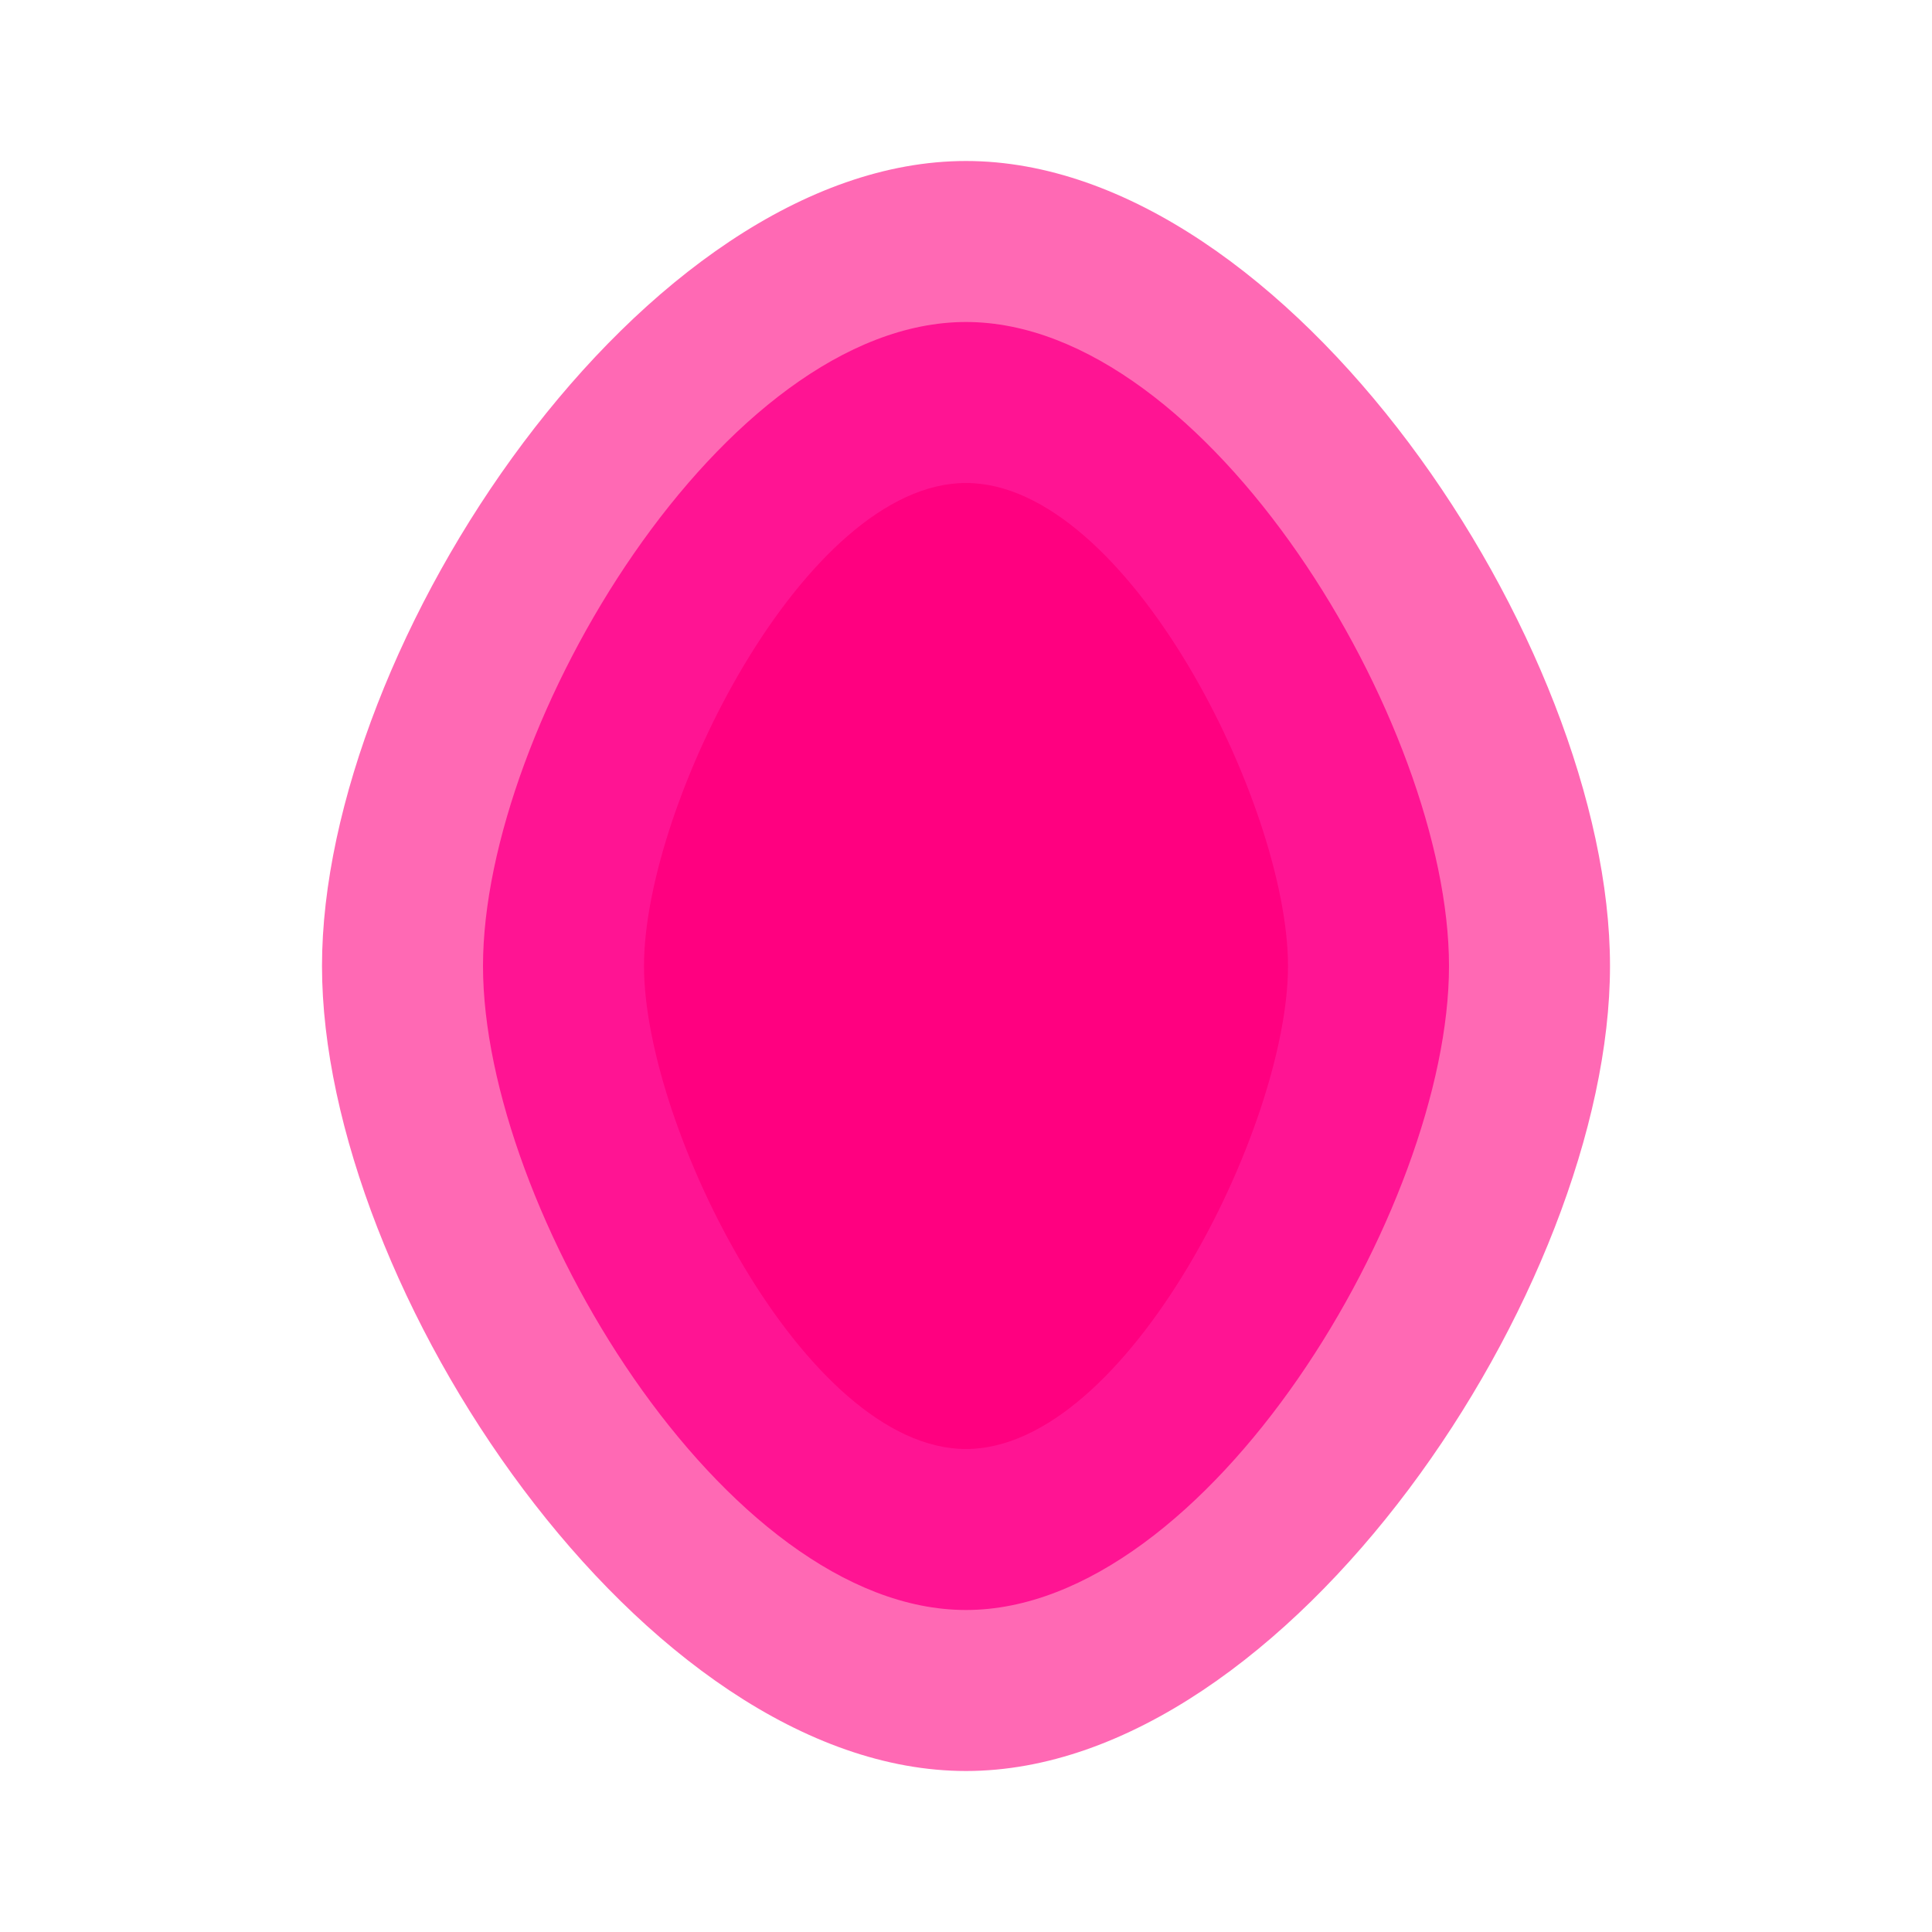 <?xml version="1.0" encoding="UTF-8"?>
<svg width="24" height="24" viewBox="0 0 24 24" fill="none" xmlns="http://www.w3.org/2000/svg">
  <path d="M12 2C8 2 4 8 4 12C4 16 8 22 12 22C16 22 20 16 20 12C20 8 16 2 12 2Z" fill="#ff69b4"/>
  <path d="M12 4C9 4 6 9 6 12C6 15 9 20 12 20C15 20 18 15 18 12C18 9 15 4 12 4Z" fill="#ff1493"/>
  <path d="M12 6C10 6 8 10 8 12C8 14 10 18 12 18C14 18 16 14 16 12C16 10 14 6 12 6Z" fill="#ff0080"/>
</svg> 